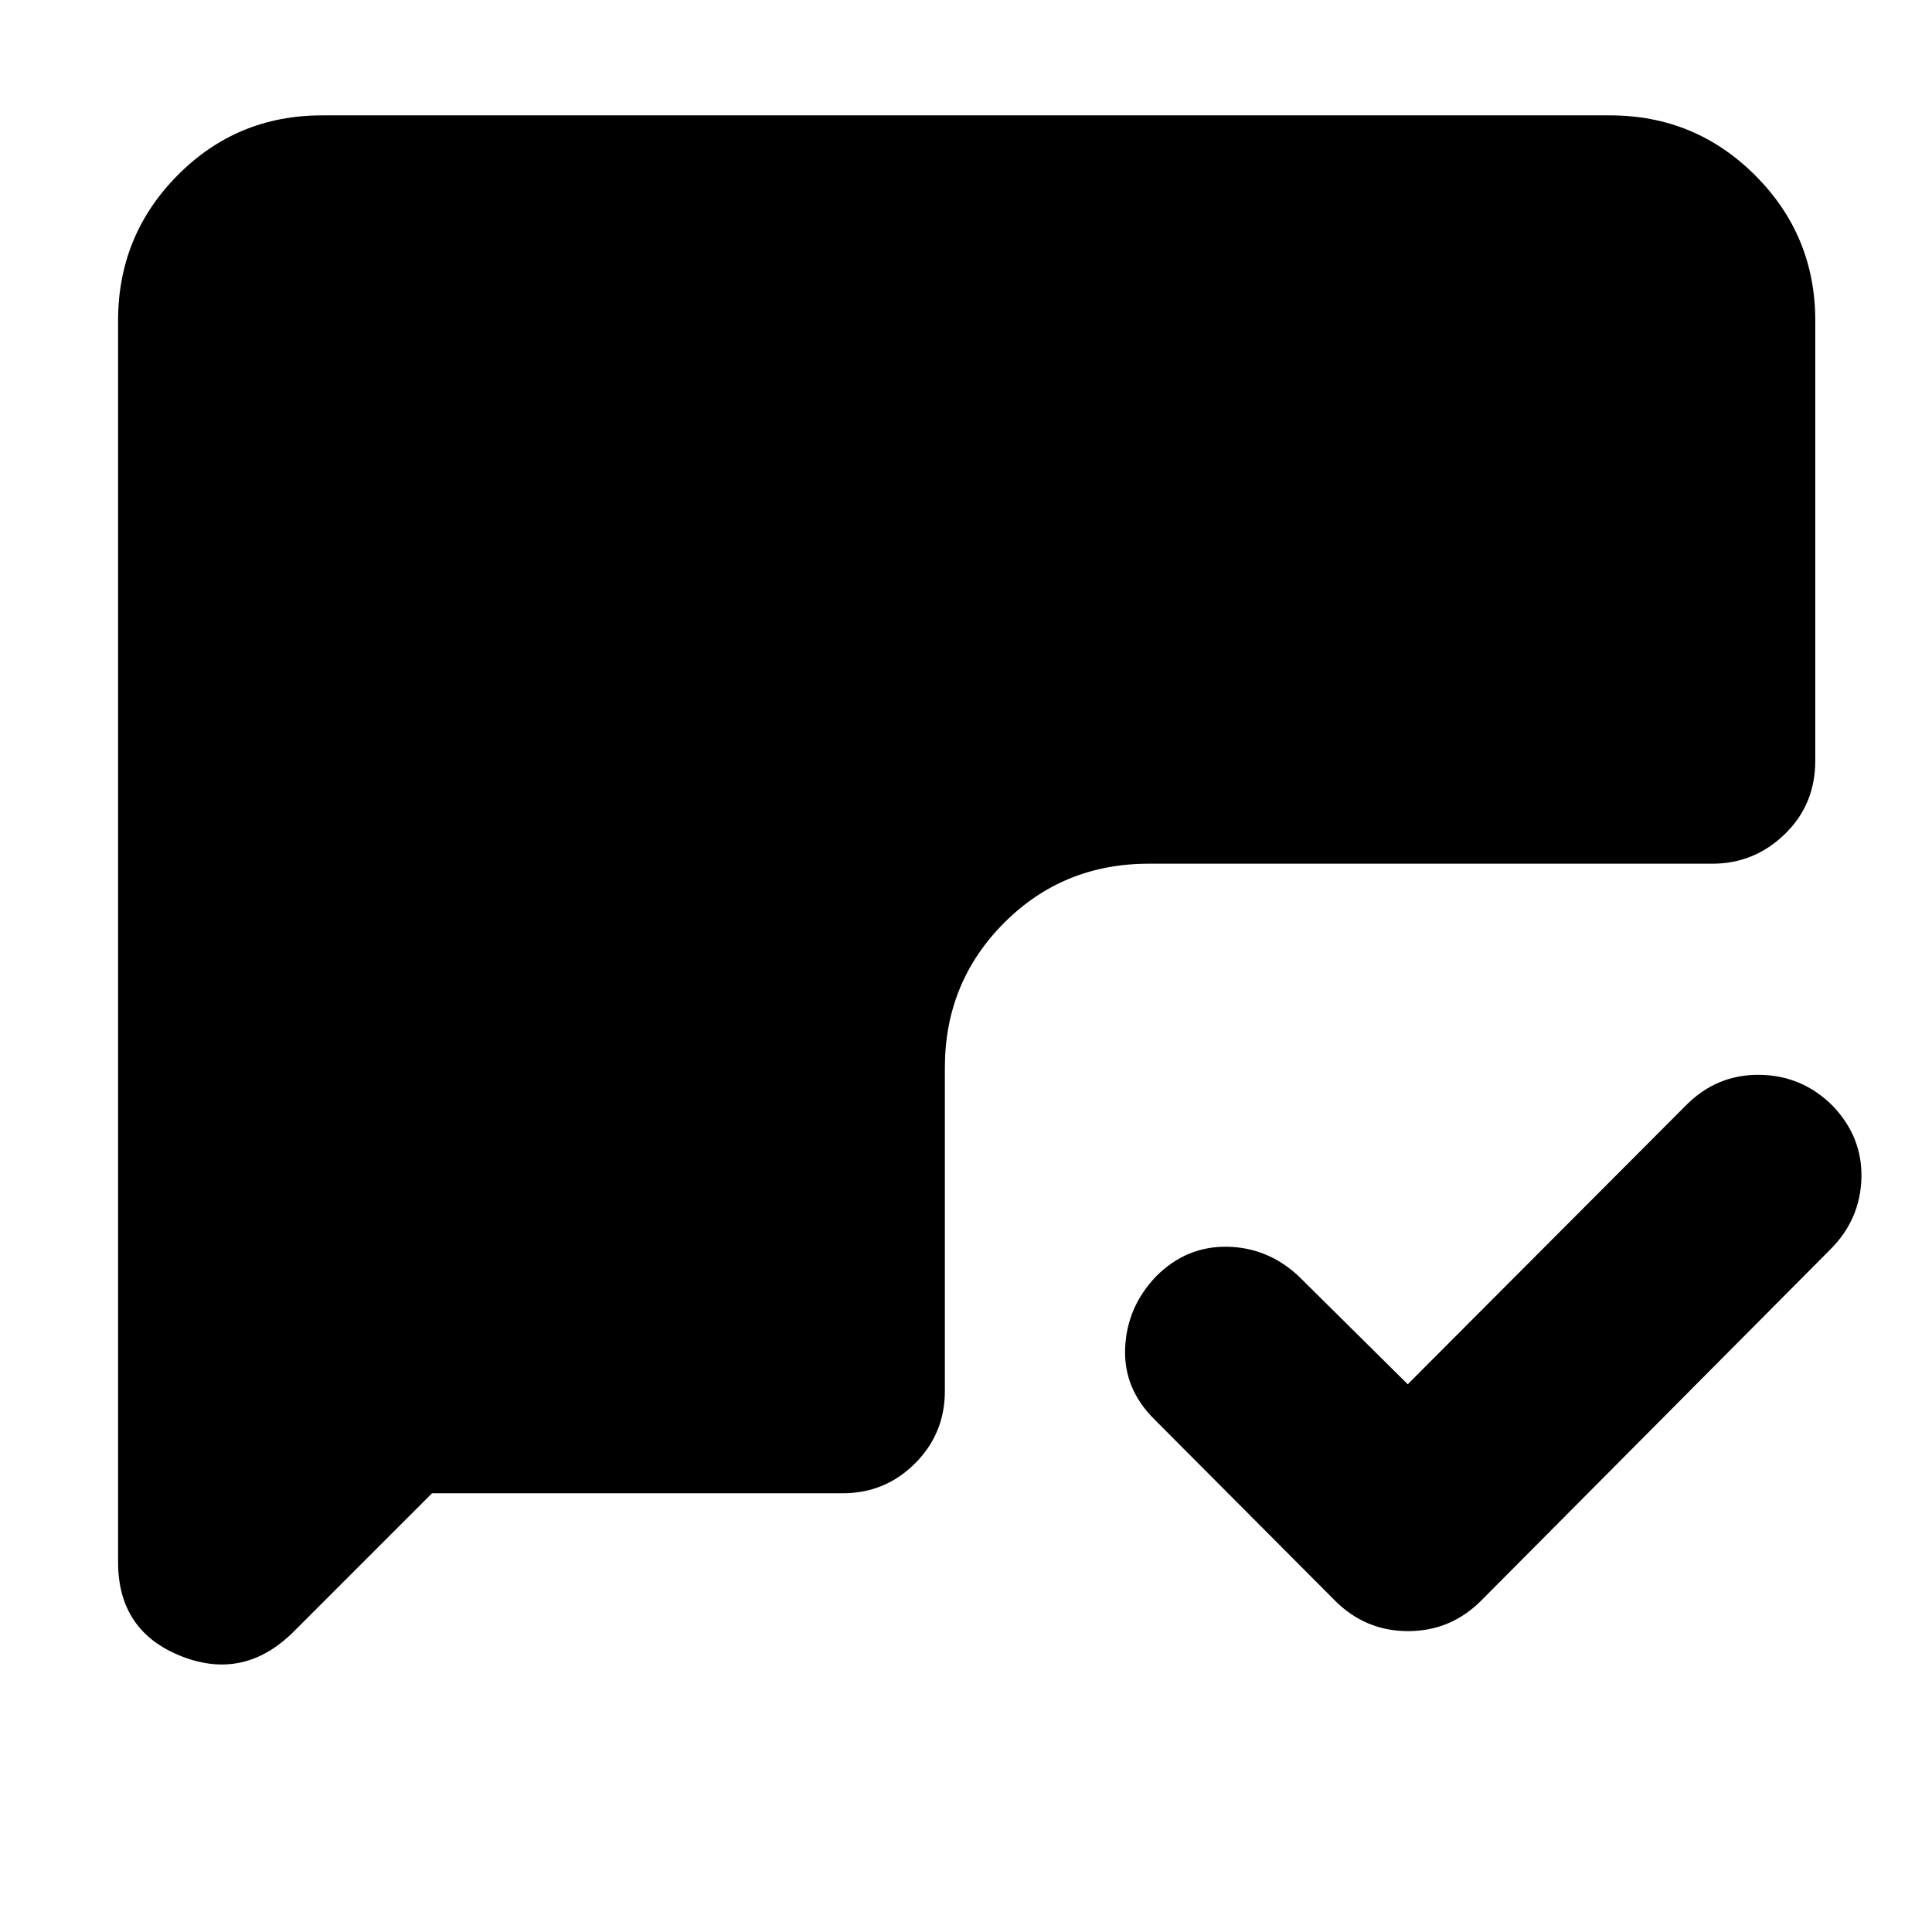 <svg xmlns="http://www.w3.org/2000/svg" height="40" viewBox="0 -960 960 960" width="40"><path d="M699.5-272.17 838-411q15.17-15.17 36.33-14.92 21.17.25 36.34 15.42 14.83 15.5 14.25 36-.59 20.5-15.42 35.33L736-164.67q-15.17 15.17-36.33 15.17-21.17 0-36.34-15.17l-89.66-90q-15.5-15.33-14.59-35.66.92-20.34 15.42-35.5 15-15 35.25-14.67 20.25.33 35.58 14.67l54.17 53.66ZM214.67-218 146-149.33q-24.67 24.66-56 12.25-31.33-12.42-31.33-46.75v-616.84q0-42.33 29.5-72.16 29.5-29.84 71.83-29.84h640q42.33 0 72.17 29.84Q902-843 902-800.67V-582q0 21.83-15.17 36.5-15.16 14.67-36 14.67h-280q-42.66 0-72 29.5-29.33 29.5-29.33 71.83v160.67q0 21.16-14.83 36-14.84 14.83-36 14.83h-204Z"/></svg>